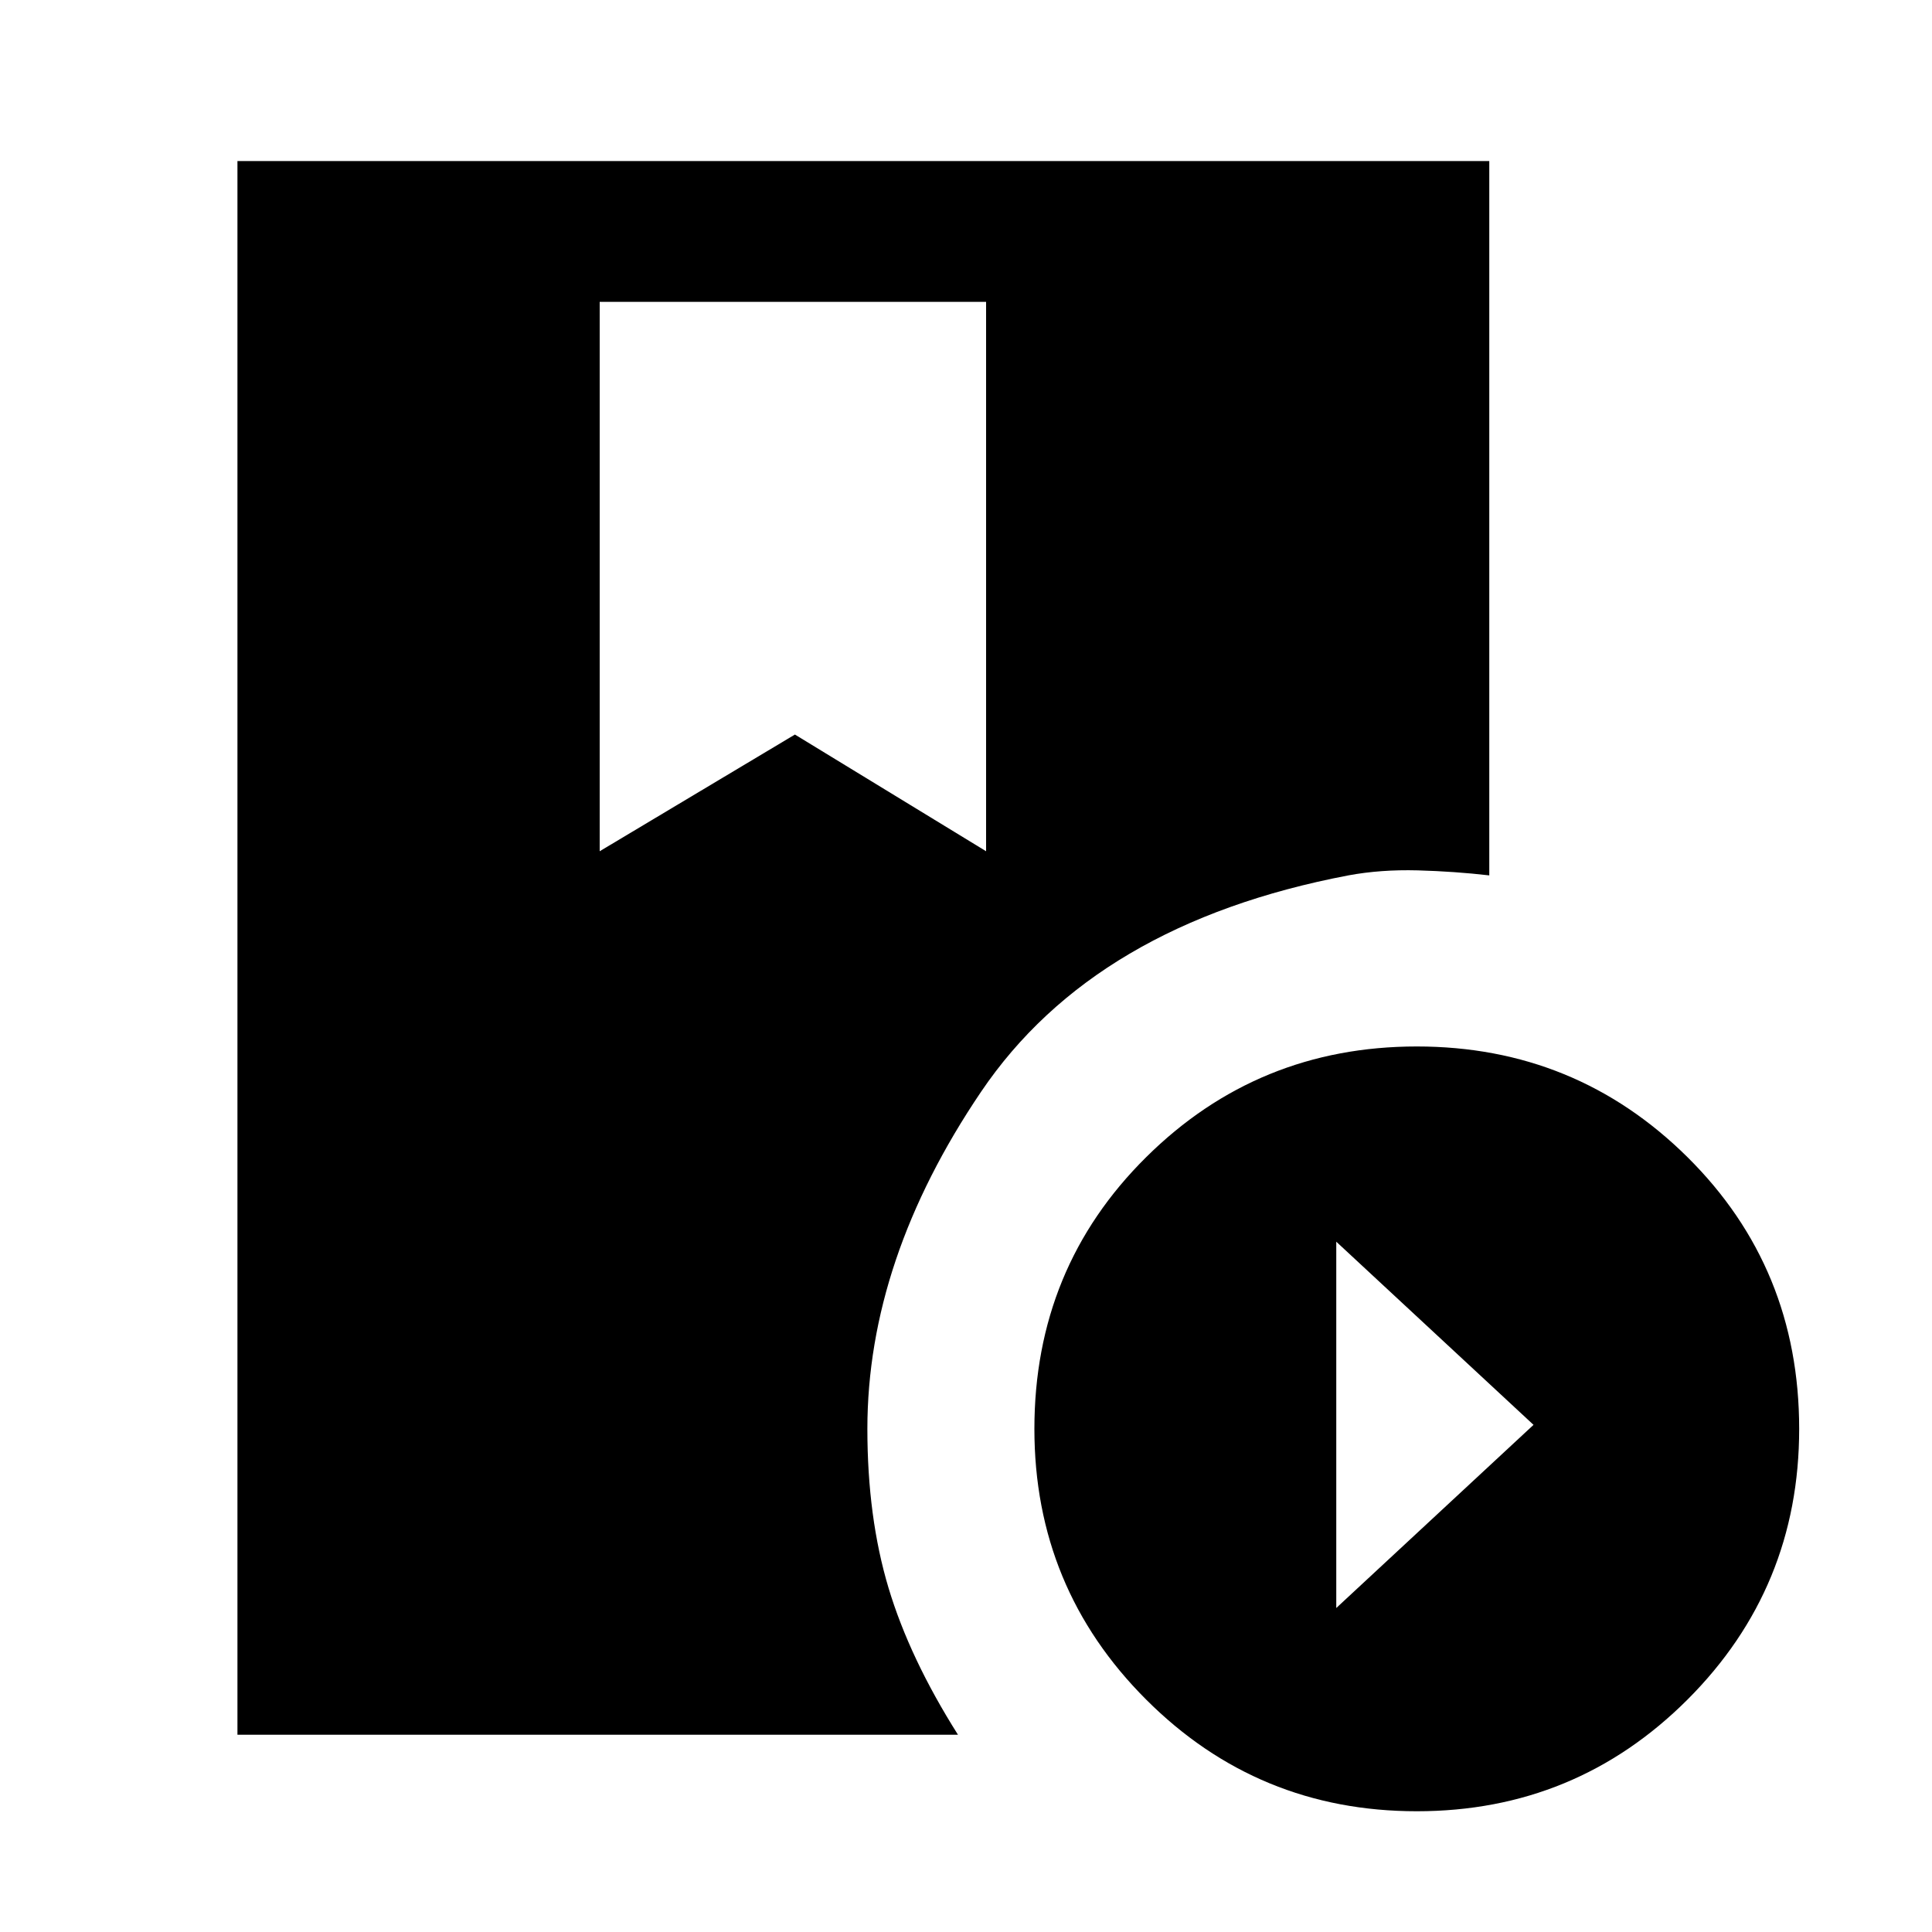 <svg xmlns="http://www.w3.org/2000/svg" height="20" width="20"><path d="M2.458 17.958V1.667H15.417V9.062Q15.062 9.021 14.677 9.01Q14.292 9 13.958 9.062Q11.333 9.562 10.156 11.302Q8.979 13.042 8.979 14.792Q8.979 15.708 9.198 16.438Q9.417 17.167 9.917 17.958ZM14.667 18.75Q13.021 18.75 11.865 17.594Q10.708 16.438 10.708 14.792Q10.708 13.125 11.865 11.979Q13.021 10.833 14.667 10.833Q16.312 10.833 17.469 11.979Q18.625 13.125 18.625 14.792Q18.625 16.438 17.469 17.594Q16.312 18.75 14.667 18.75ZM13.833 16.646 15.875 14.75 13.833 12.854ZM6.208 8.812 8.229 7.604 10.208 8.812V3.125H6.208Z"/></svg>